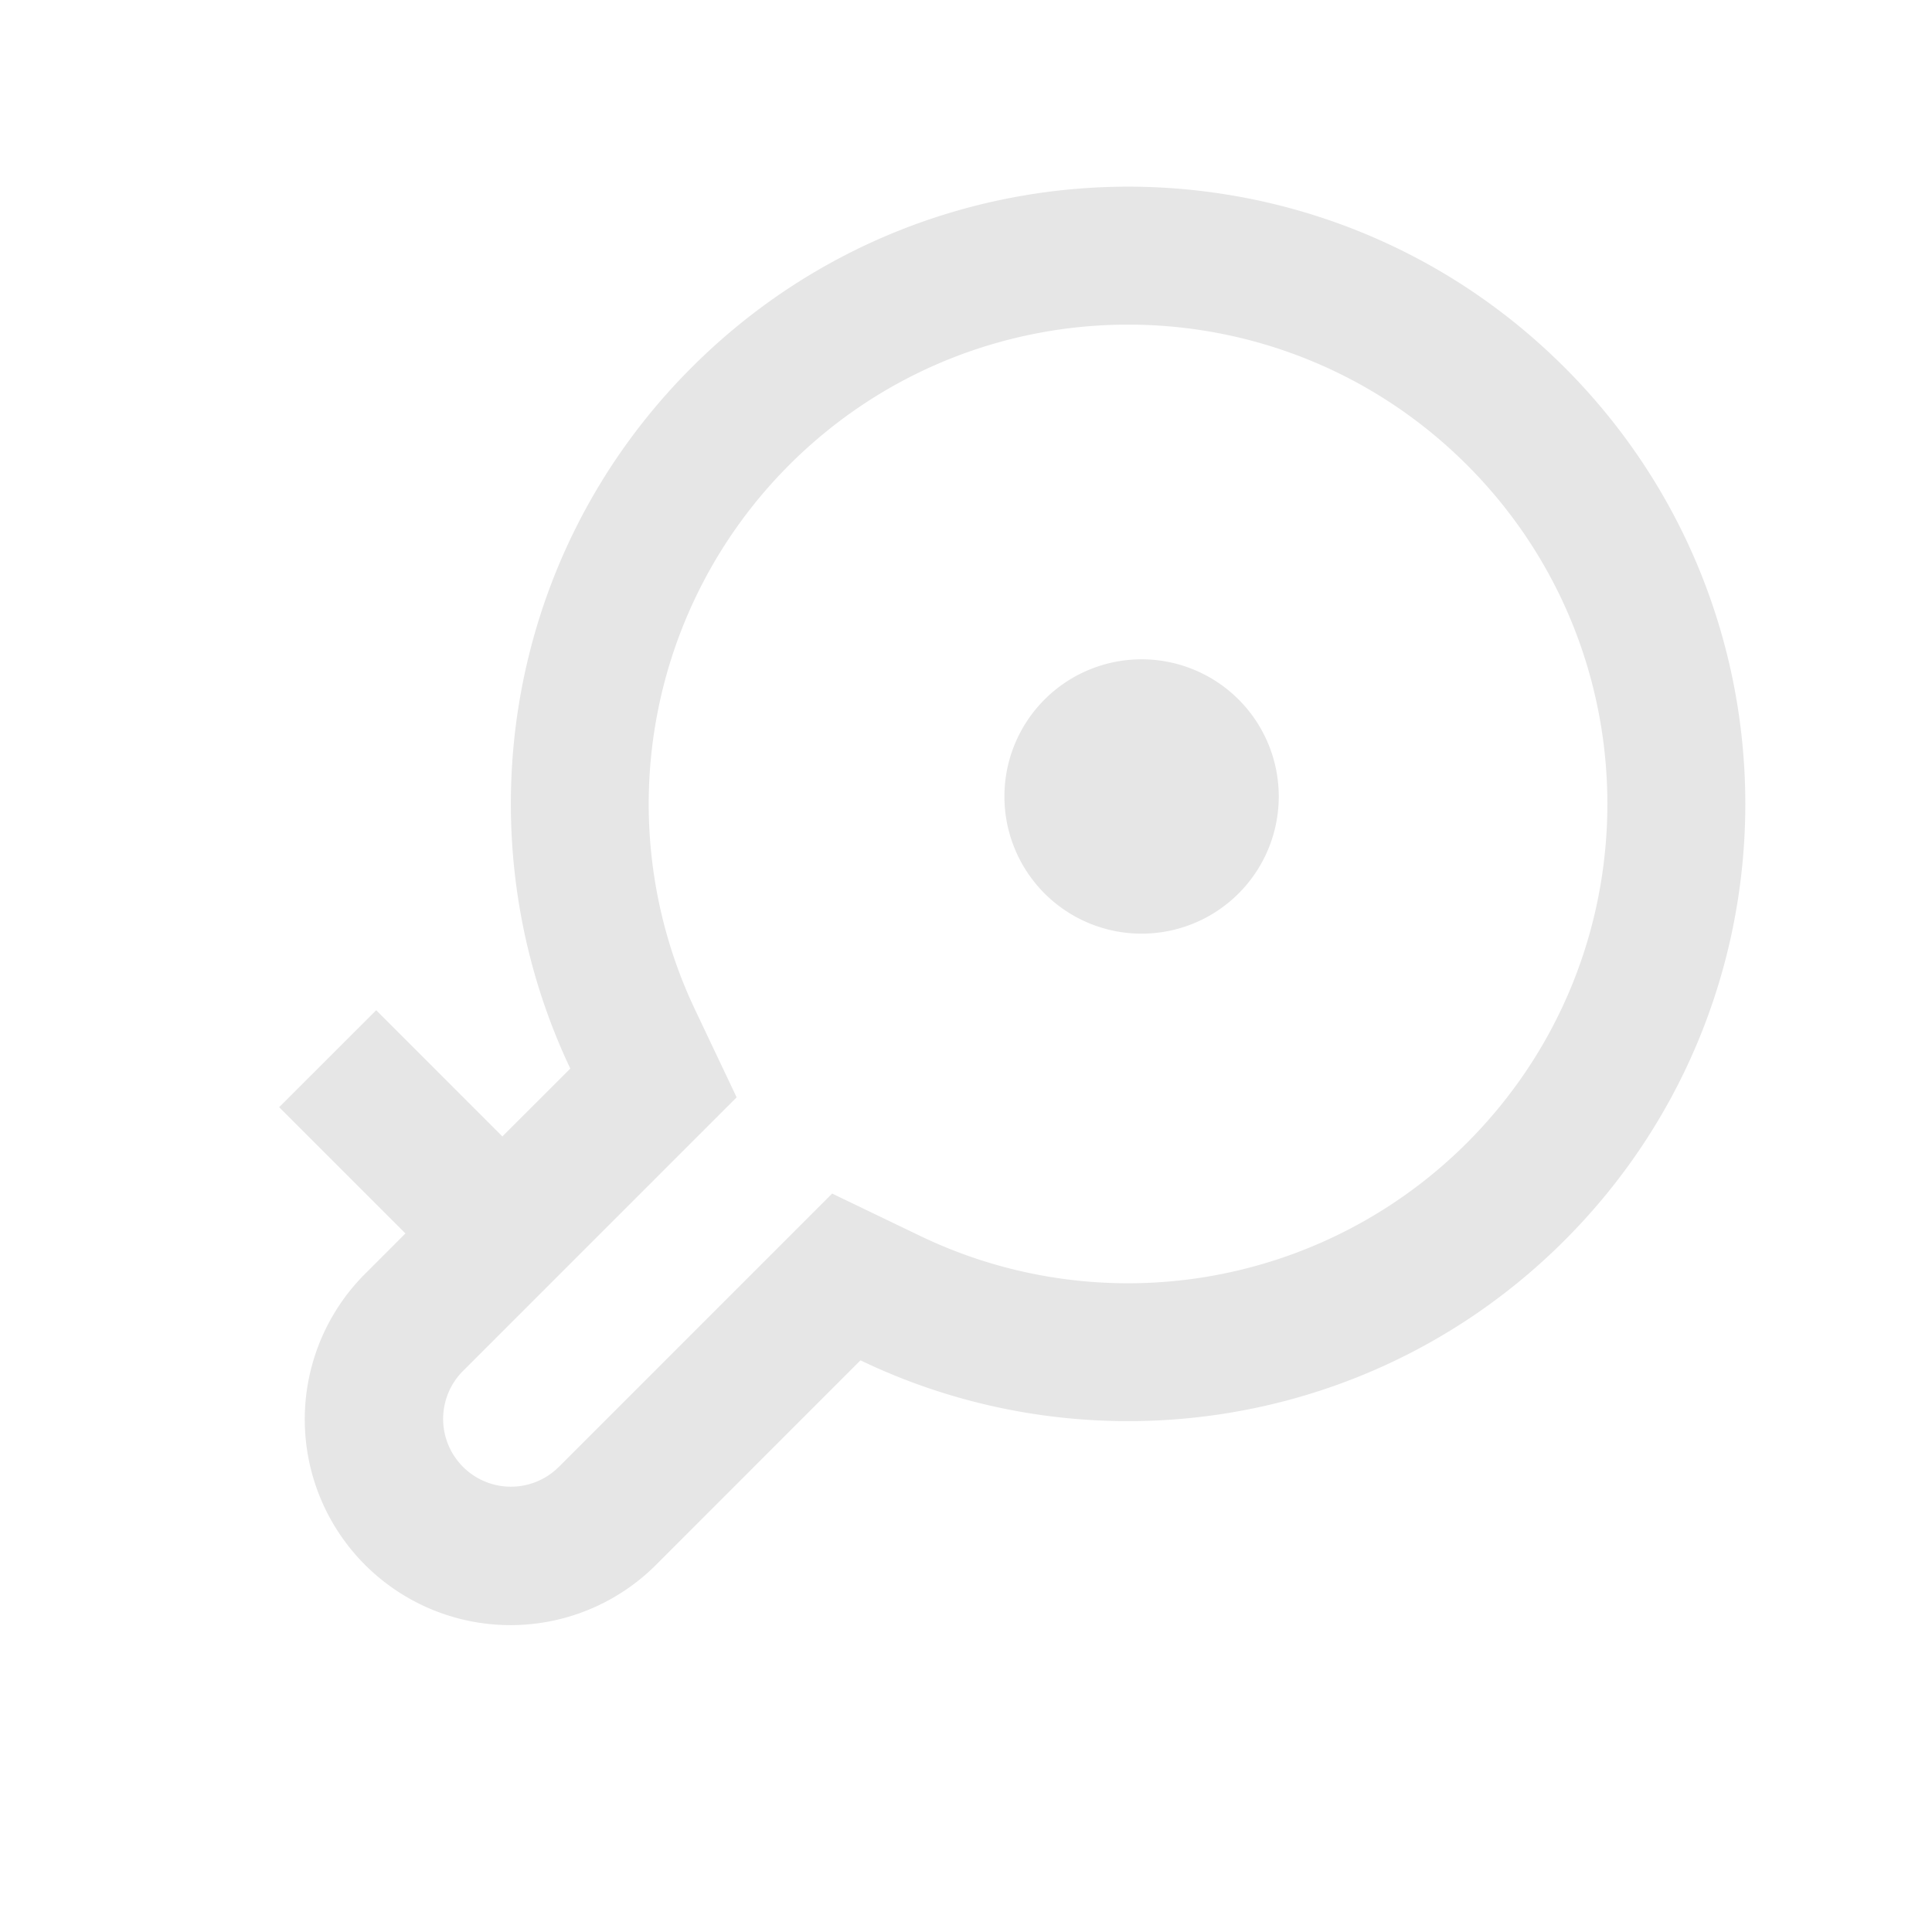 <svg xmlns="http://www.w3.org/2000/svg" viewBox="0 0 1024 1024"><path fill="#E6E6E6" d="M829.257 194.743C956.983 322.542 956.983 529.664 829.257 657.426 728.32 758.346 577.83 779.538 456.082 721.006L348.398 828.709A109.056 109.056 0 1 1 194.194 674.469L214.894 653.75 147.968 586.825 199.388 535.442 266.276 602.332 302.28 566.362C244.645 444.91 266.057 295.26 366.592 194.761 494.354 67 701.477 67 829.239 194.743ZM418.267 246.473A254.153 254.153 0 0 0 365.861 529.664L368.329 535.022 390.437 581.614 245.888 726.162A35.931 35.931 0 0 0 294.766 778.825L296.704 776.978 441.051 632.613 487.79 655.104A254.153 254.153 0 0 0 777.545 605.714C876.745 506.514 876.745 345.654 777.545 246.454 678.345 147.255 517.485 147.255 418.285 246.455ZM603.922 349.458A72.704 72.704 0 1 1 603.922 494.848 72.704 72.704 0 0 1 603.922 349.458Z"></path></svg>